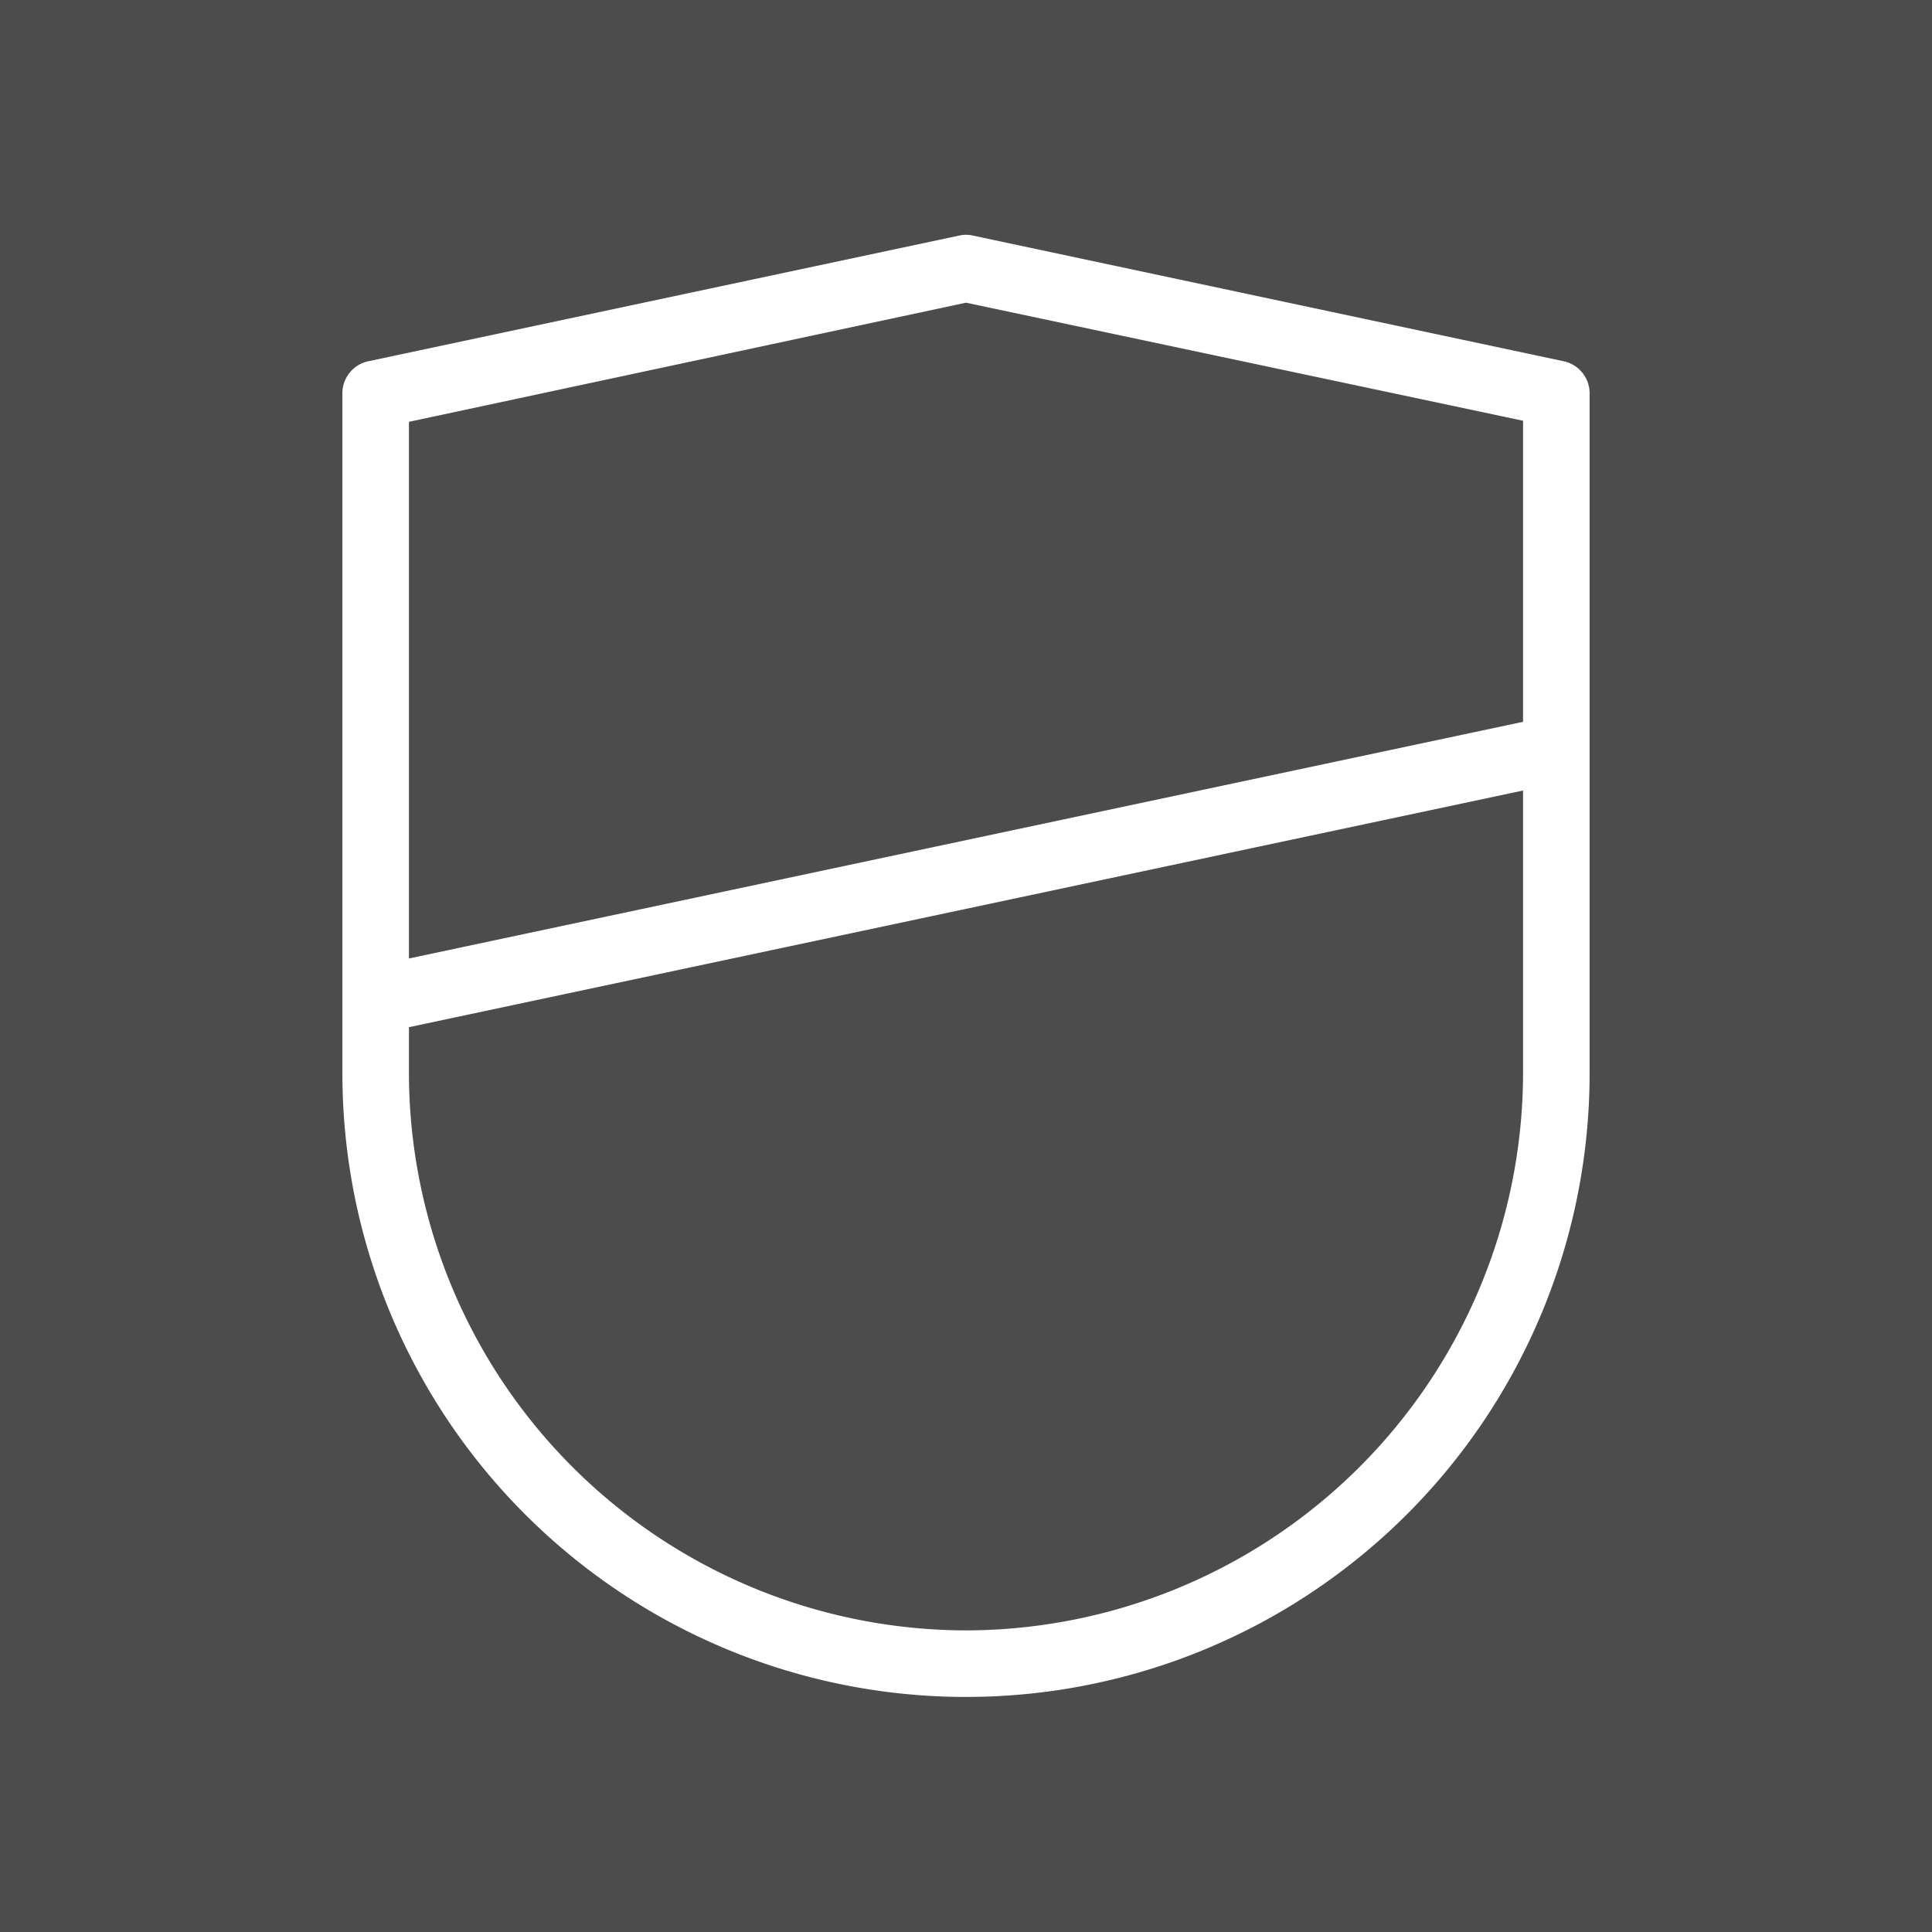 <svg id="bf1f556e-7ffc-4a7c-9880-b10aae413f3b" data-name="Icon" xmlns="http://www.w3.org/2000/svg" viewBox="0 0 36 36"><rect width="100%" height="100%" fill="#4c4c4c"/><defs><style>.ec4bd2c5-d6f9-4fdd-a32b-ed95be13af60 {fill: #fff;}</style></defs><path class="ec4bd2c5-d6f9-4fdd-a32b-ed95be13af60" d="M29.13,6.73l-11-2.34a.57.57,0,0,0-.26,0l-11,2.34a.61.61,0,0,0-.49.61V20a11.62,11.62,0,0,0,23.24,0V7.34A.61.61,0,0,0,29.13,6.73ZM18,5.64l10.38,2.2v5.61L7.62,17.86v-10Zm0,24.74A10.4,10.4,0,0,1,7.62,20v-.86l20.76-4.41V20A10.4,10.4,0,0,1,18,30.38Z"/></svg>